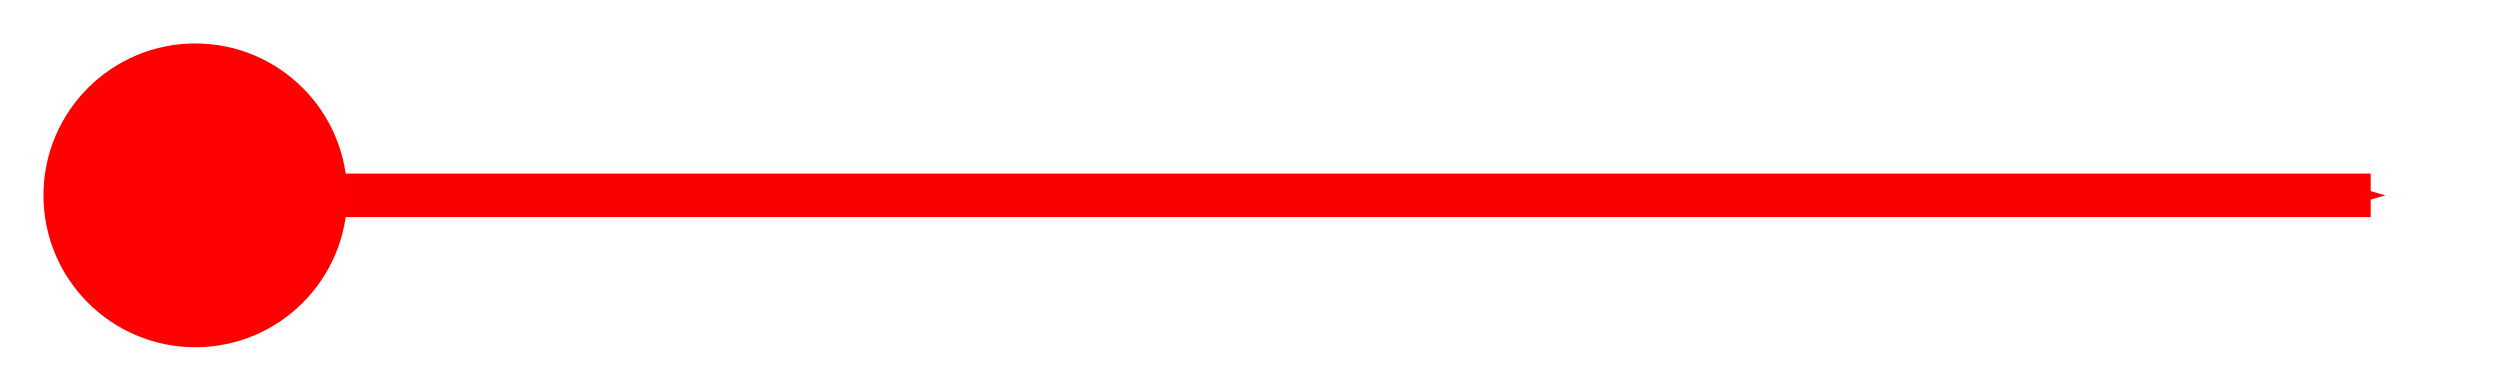 <svg width="57.462" height="8.982" version="1.1" viewBox="0 0 57.462 8.982" xmlns="http://www.w3.org/2000/svg"><defs><marker id="pt_key_provoking_vertexa" style="overflow:visible" orient="auto"><path transform="matrix(.4 0 0 .4 4 0)" d="m0 0 5-5-17.5 5 17.5 5z" style="fill-rule:evenodd;fill:#fb0000;stroke-width:1pt;stroke:#fb0000"/></marker></defs><g transform="translate(-103.04 182.53)"><g transform="translate(-130 35)"><path d="m287.53-213.04h-50" style="fill:none;marker-start:url(#pt_key_provoking_vertexa);stroke-width:1px;stroke:#fb0000"/><circle cx="237.53" cy="-213.04" r="3.491" style="fill:#f00"/></g></g></svg>
